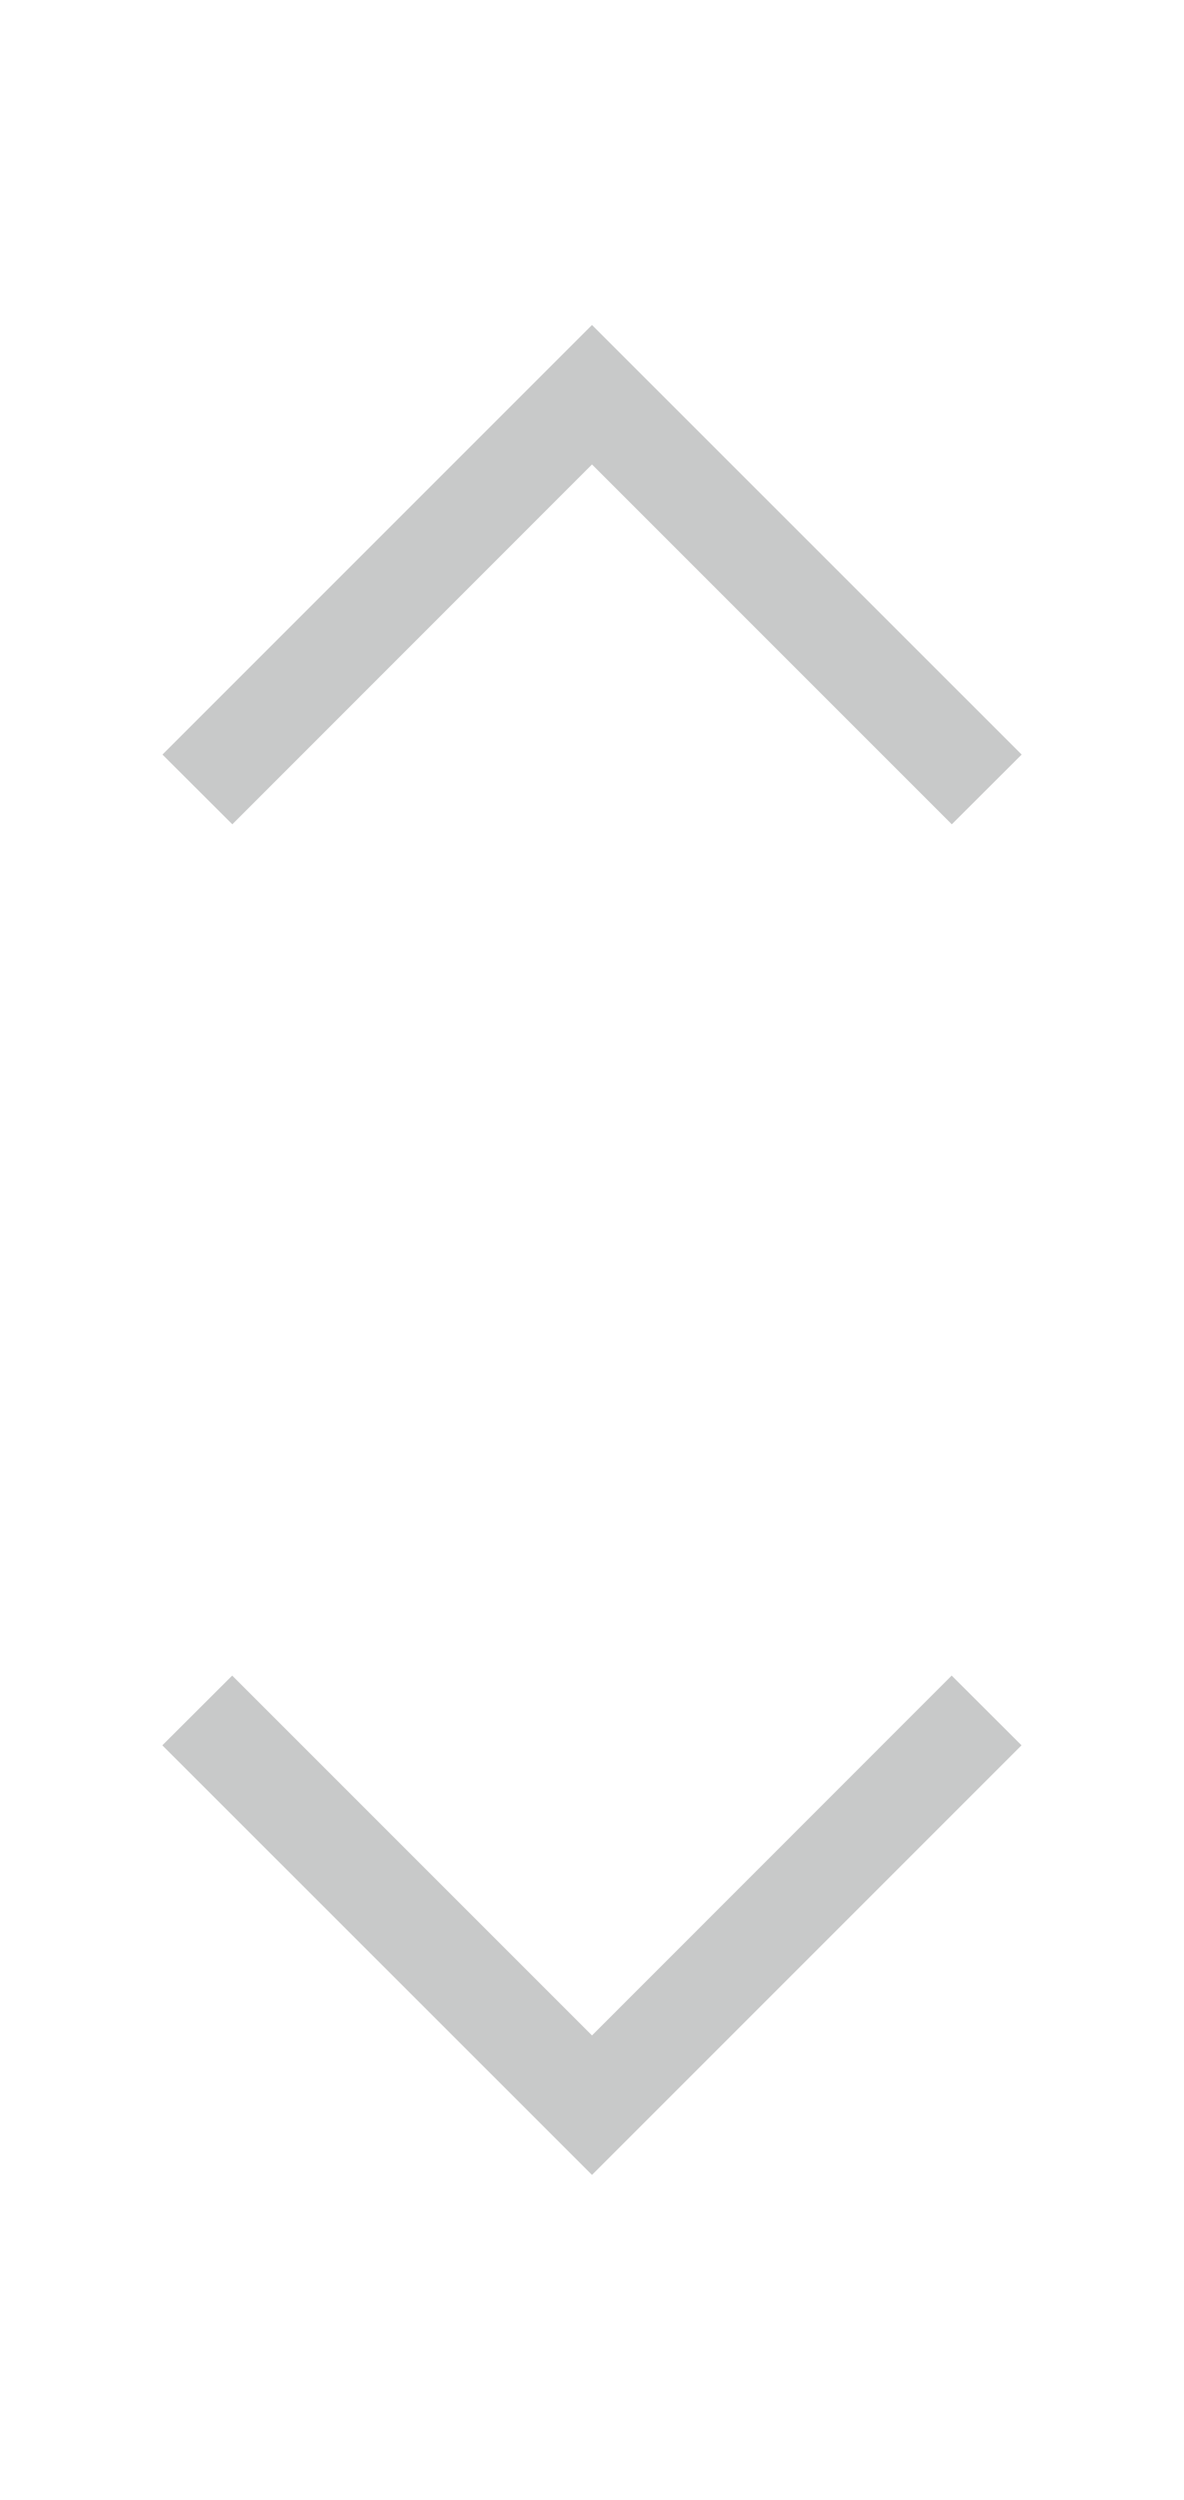 <svg width="9" height="19" viewBox="0 0 9 19" fill="none" xmlns="http://www.w3.org/2000/svg">
<path fill-rule="evenodd" clip-rule="evenodd" d="M4.5 15.47L7.234 12.735L7.765 13.265L4.5 16.53L1.234 13.265L1.765 12.735L4.5 15.47Z" fill="#C8C9C9"/>
<path fill-rule="evenodd" clip-rule="evenodd" d="M4.5 3.53L1.766 6.265L1.235 5.735L4.5 2.47L7.766 5.735L7.235 6.265L4.5 3.53Z" fill="#C8C9C9"/>
</svg>
